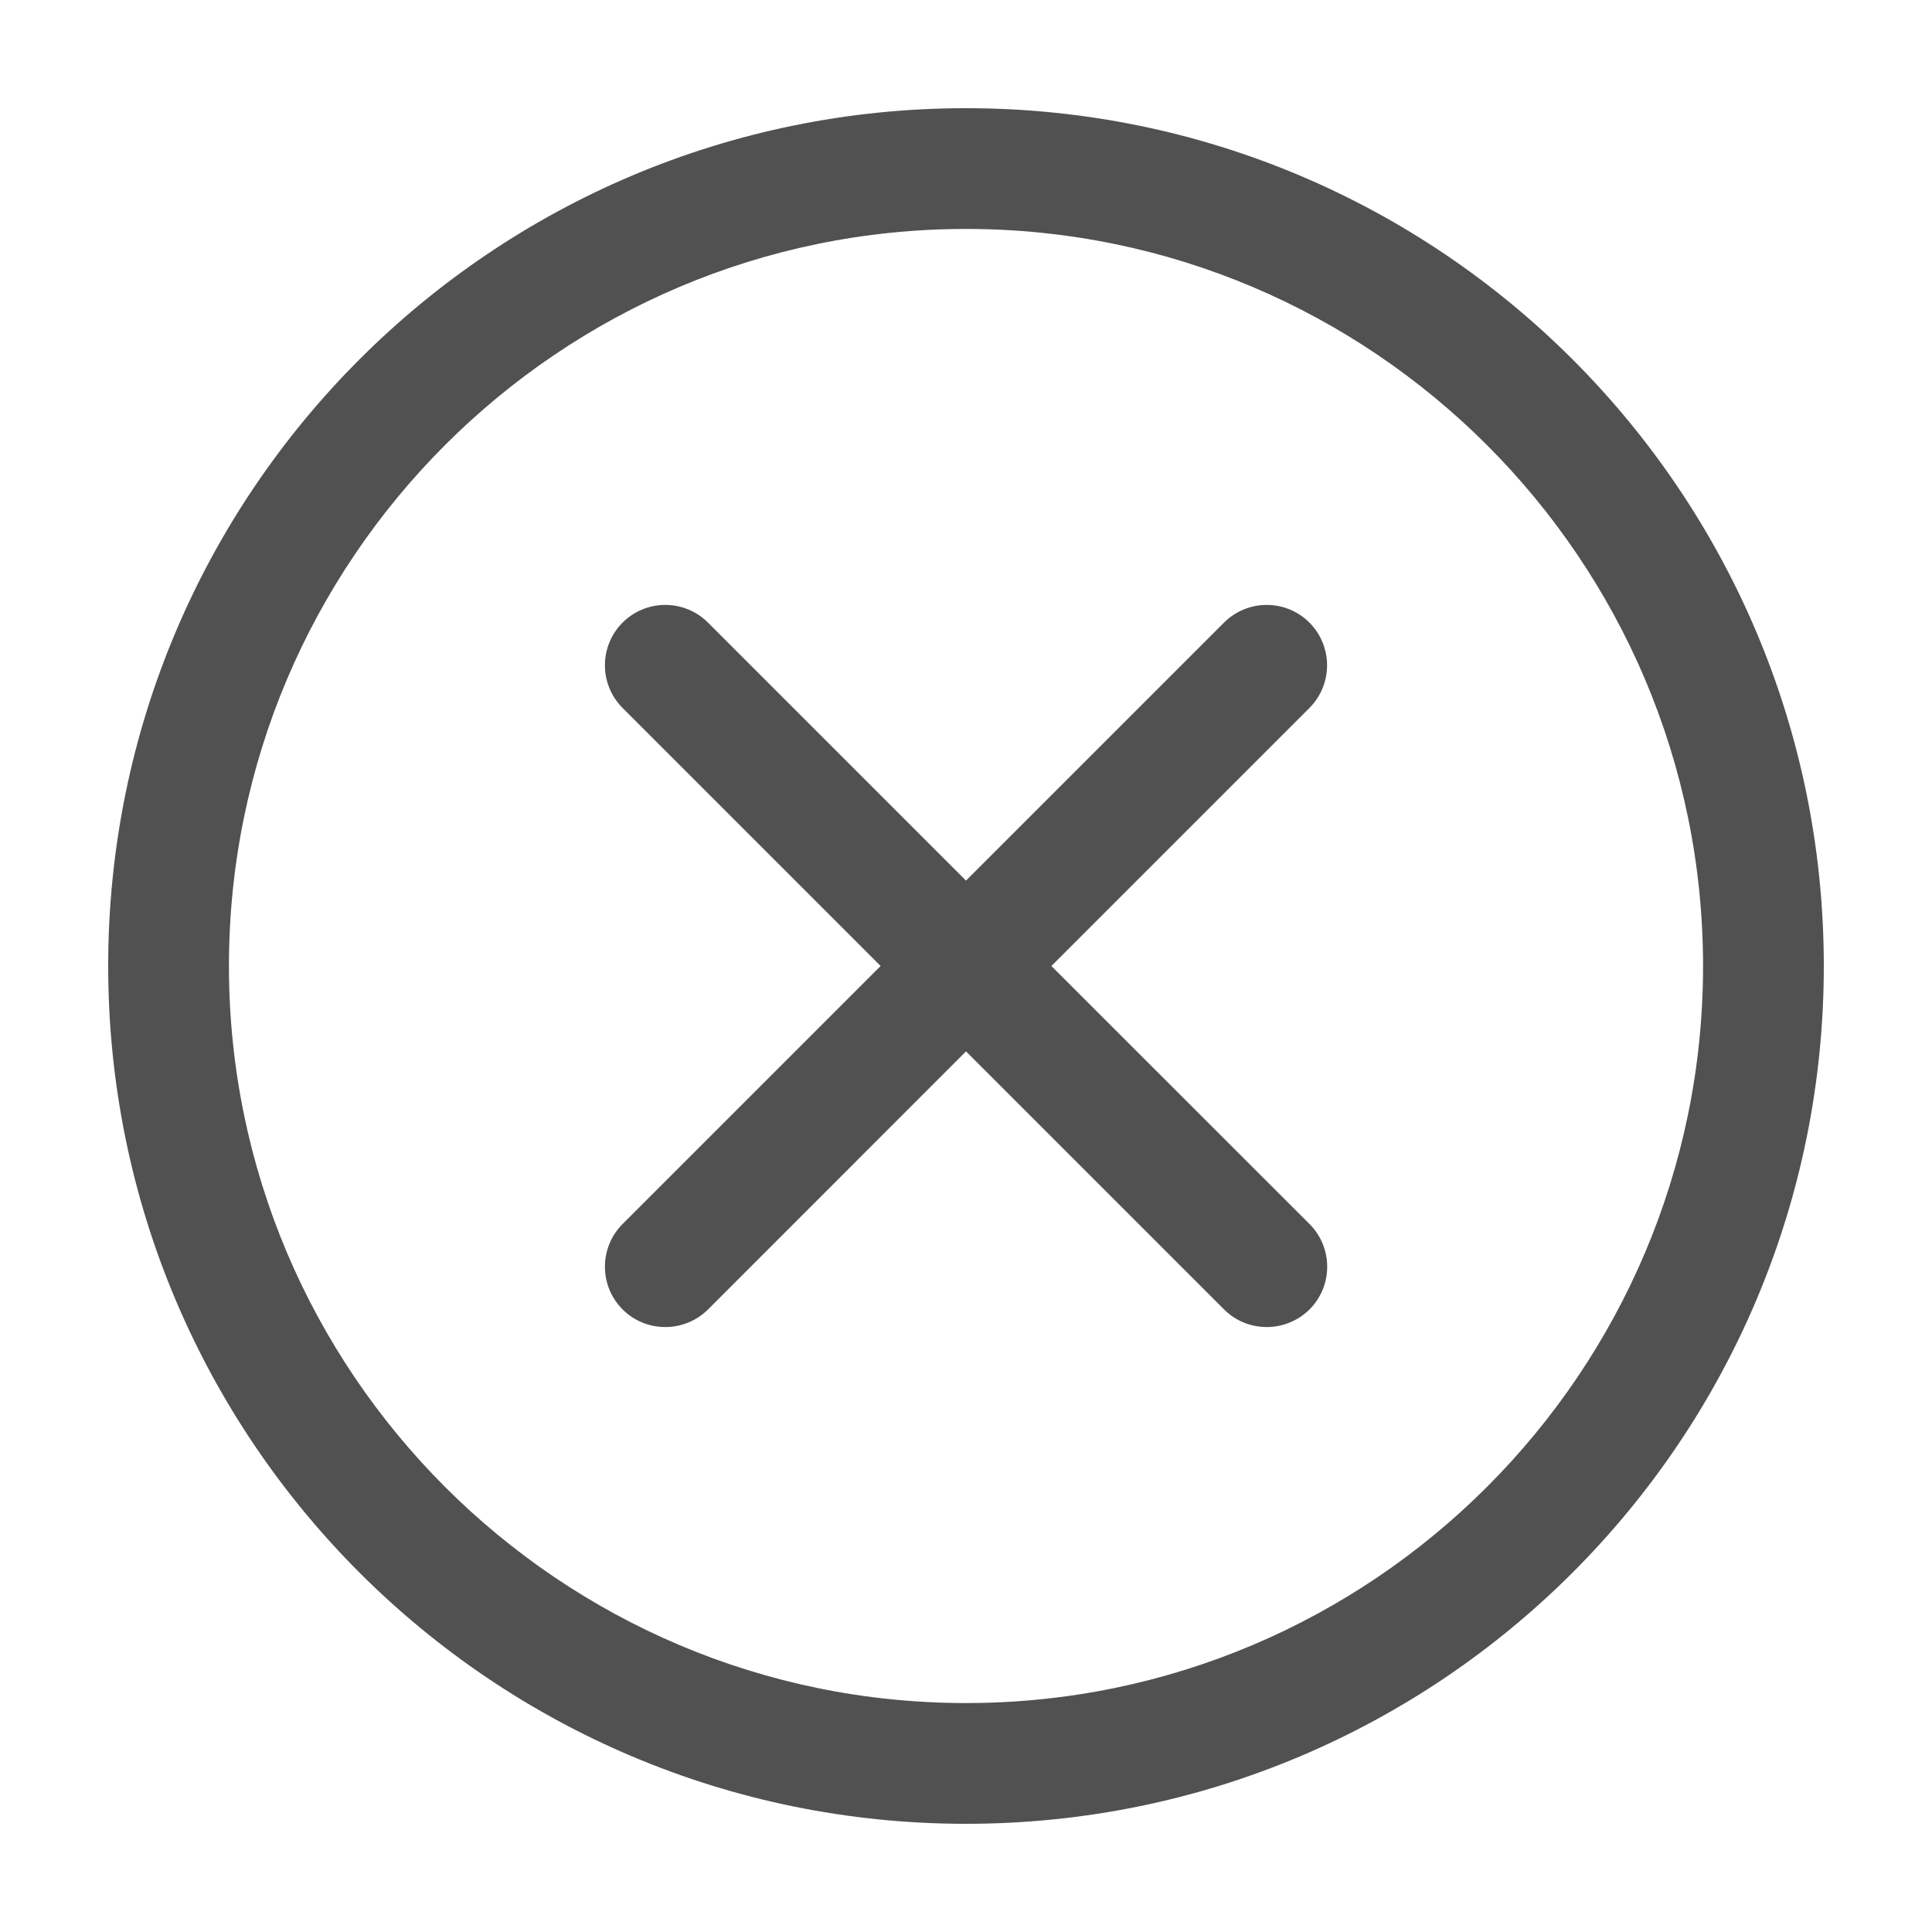 <?xml version="1.0" encoding="utf-8"?>
<!-- Generator: Adobe Illustrator 17.0.0, SVG Export Plug-In . SVG Version: 6.00 Build 0)  -->
<!DOCTYPE svg PUBLIC "-//W3C//DTD SVG 1.1//EN" "http://www.w3.org/Graphics/SVG/1.1/DTD/svg11.dtd">
<svg version="1.1" id="图层_1" xmlns="http://www.w3.org/2000/svg" xmlns:xlink="http://www.w3.org/1999/xlink" x="0px" y="0px"
	 width="16px" height="16px" viewBox="0 0 16 16" enable-background="new 0 0 16 16" xml:space="preserve">
<g>
	<path fill="#515151" d="M10.844,5.156c-0.195-0.195-0.512-0.195-0.707,0L8,7.293L5.863,5.156c-0.195-0.195-0.512-0.195-0.707,0
		s-0.195,0.512,0,0.707L7.293,8l-2.137,2.137c-0.195,0.195-0.195,0.512,0,0.707c0.098,0.098,0.226,0.146,0.354,0.146
		s0.256-0.049,0.354-0.146L8,8.707l2.137,2.137c0.098,0.098,0.226,0.146,0.354,0.146s0.256-0.049,0.354-0.146
		c0.195-0.195,0.195-0.512,0-0.707L8.707,8l2.137-2.137C11.039,5.668,11.039,5.352,10.844,5.156z"/>
	<path fill="#515151" d="M8,0.896C4.076,0.896,0.896,4.077,0.896,8S4.076,15.104,8,15.104S15.104,11.924,15.104,8
		S11.924,0.896,8,0.896z M8,14.104c-3.366,0-6.104-2.738-6.104-6.104S4.634,1.896,8,1.896S14.104,4.634,14.104,8
		S11.366,14.104,8,14.104z"/>
</g>
</svg>
